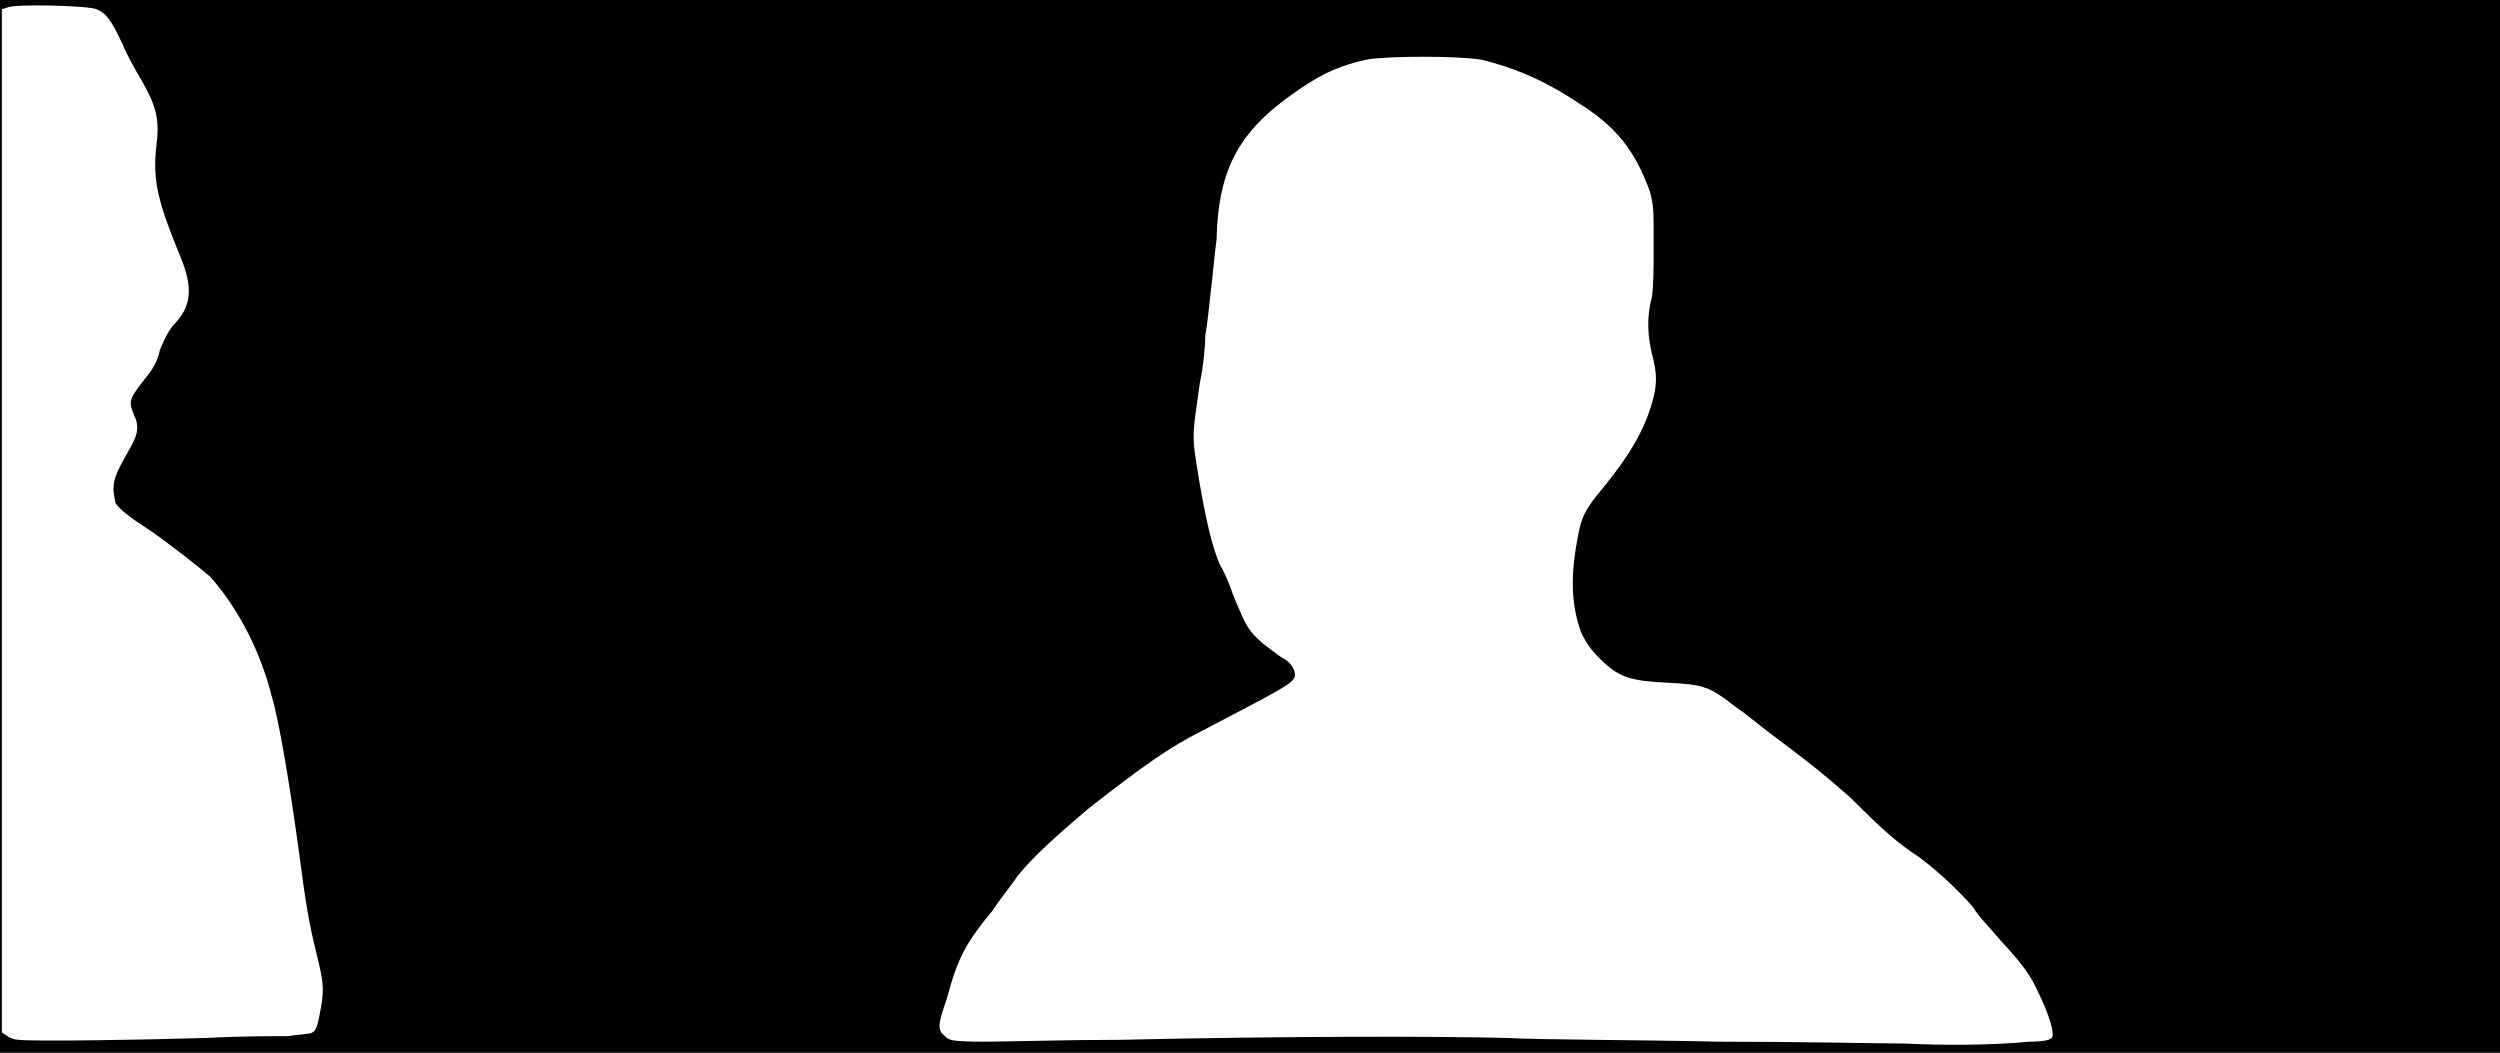 <svg xmlns="http://www.w3.org/2000/svg" width="1344" height="566"><path d="M0 283V0h1344v566H0V283m1091 277c8 0 11-1 12-2 2-2-2-14-7-24-4-9-8-15-21-29-5-6-12-13-14-17-6-7-17-18-29-27-12-8-18-13-37-32-17-15-25-21-45-36-4-3-11-9-17-13-14-11-17-12-37-13s-26-3-36-13c-5-5-7-8-10-14-5-14-6-29-2-50 2-12 4-16 14-28 14-17 22-31 26-45 3-10 3-16 0-27-2-9-3-19 0-30 1-7 1-15 1-29 0-19 0-20-2-28-8-22-18-35-39-48-18-12-35-19-52-23-14-2-49-2-61 0-14 3-23 7-35 15-33 22-45 42-46 82-1 7-2 19-3 27-1 9-2 19-3 24 0 5-1 17-3 26-4 28-4 28-2 42 5 32 9 47 13 56 2 3 5 10 7 16 7 17 8 19 16 26 4 3 9 7 11 8 4 2 7 7 6 10-2 4-6 6-50 29-18 9-33 20-60 41-19 16-31 27-39 37-4 6-10 13-13 18-14 17-19 25-25 48-5 14-5 17-1 20 2 2 2 3 22 3 11 0 43-1 72-1 88-2 171-2 208-1 19 1 70 1 114 2 44 0 89 1 100 1 19 1 47 1 67-1m-980-2c18-1 38-1 44-1 6-1 12-1 13-2 2-1 3-4 5-16 1-8 1-11-3-27s-6-29-9-52c-5-37-11-73-15-86-6-24-18-47-33-64-7-6-25-20-34-26-8-5-16-11-17-14 0-1-1-4-1-7 0-6 2-10 10-24 3-6 4-10 1-16-3-8-3-8 8-22 3-4 5-8 6-13 3-7 4-9 7-13 10-10 11-20 4-37-12-29-15-41-13-59 2-15 0-22-8-36-3-5-8-14-10-19-6-13-9-17-14-19C48 3 8 2 4 4L1 5v550l3 2c1 1 4 2 6 2 7 1 69 0 101-1z"/></svg>